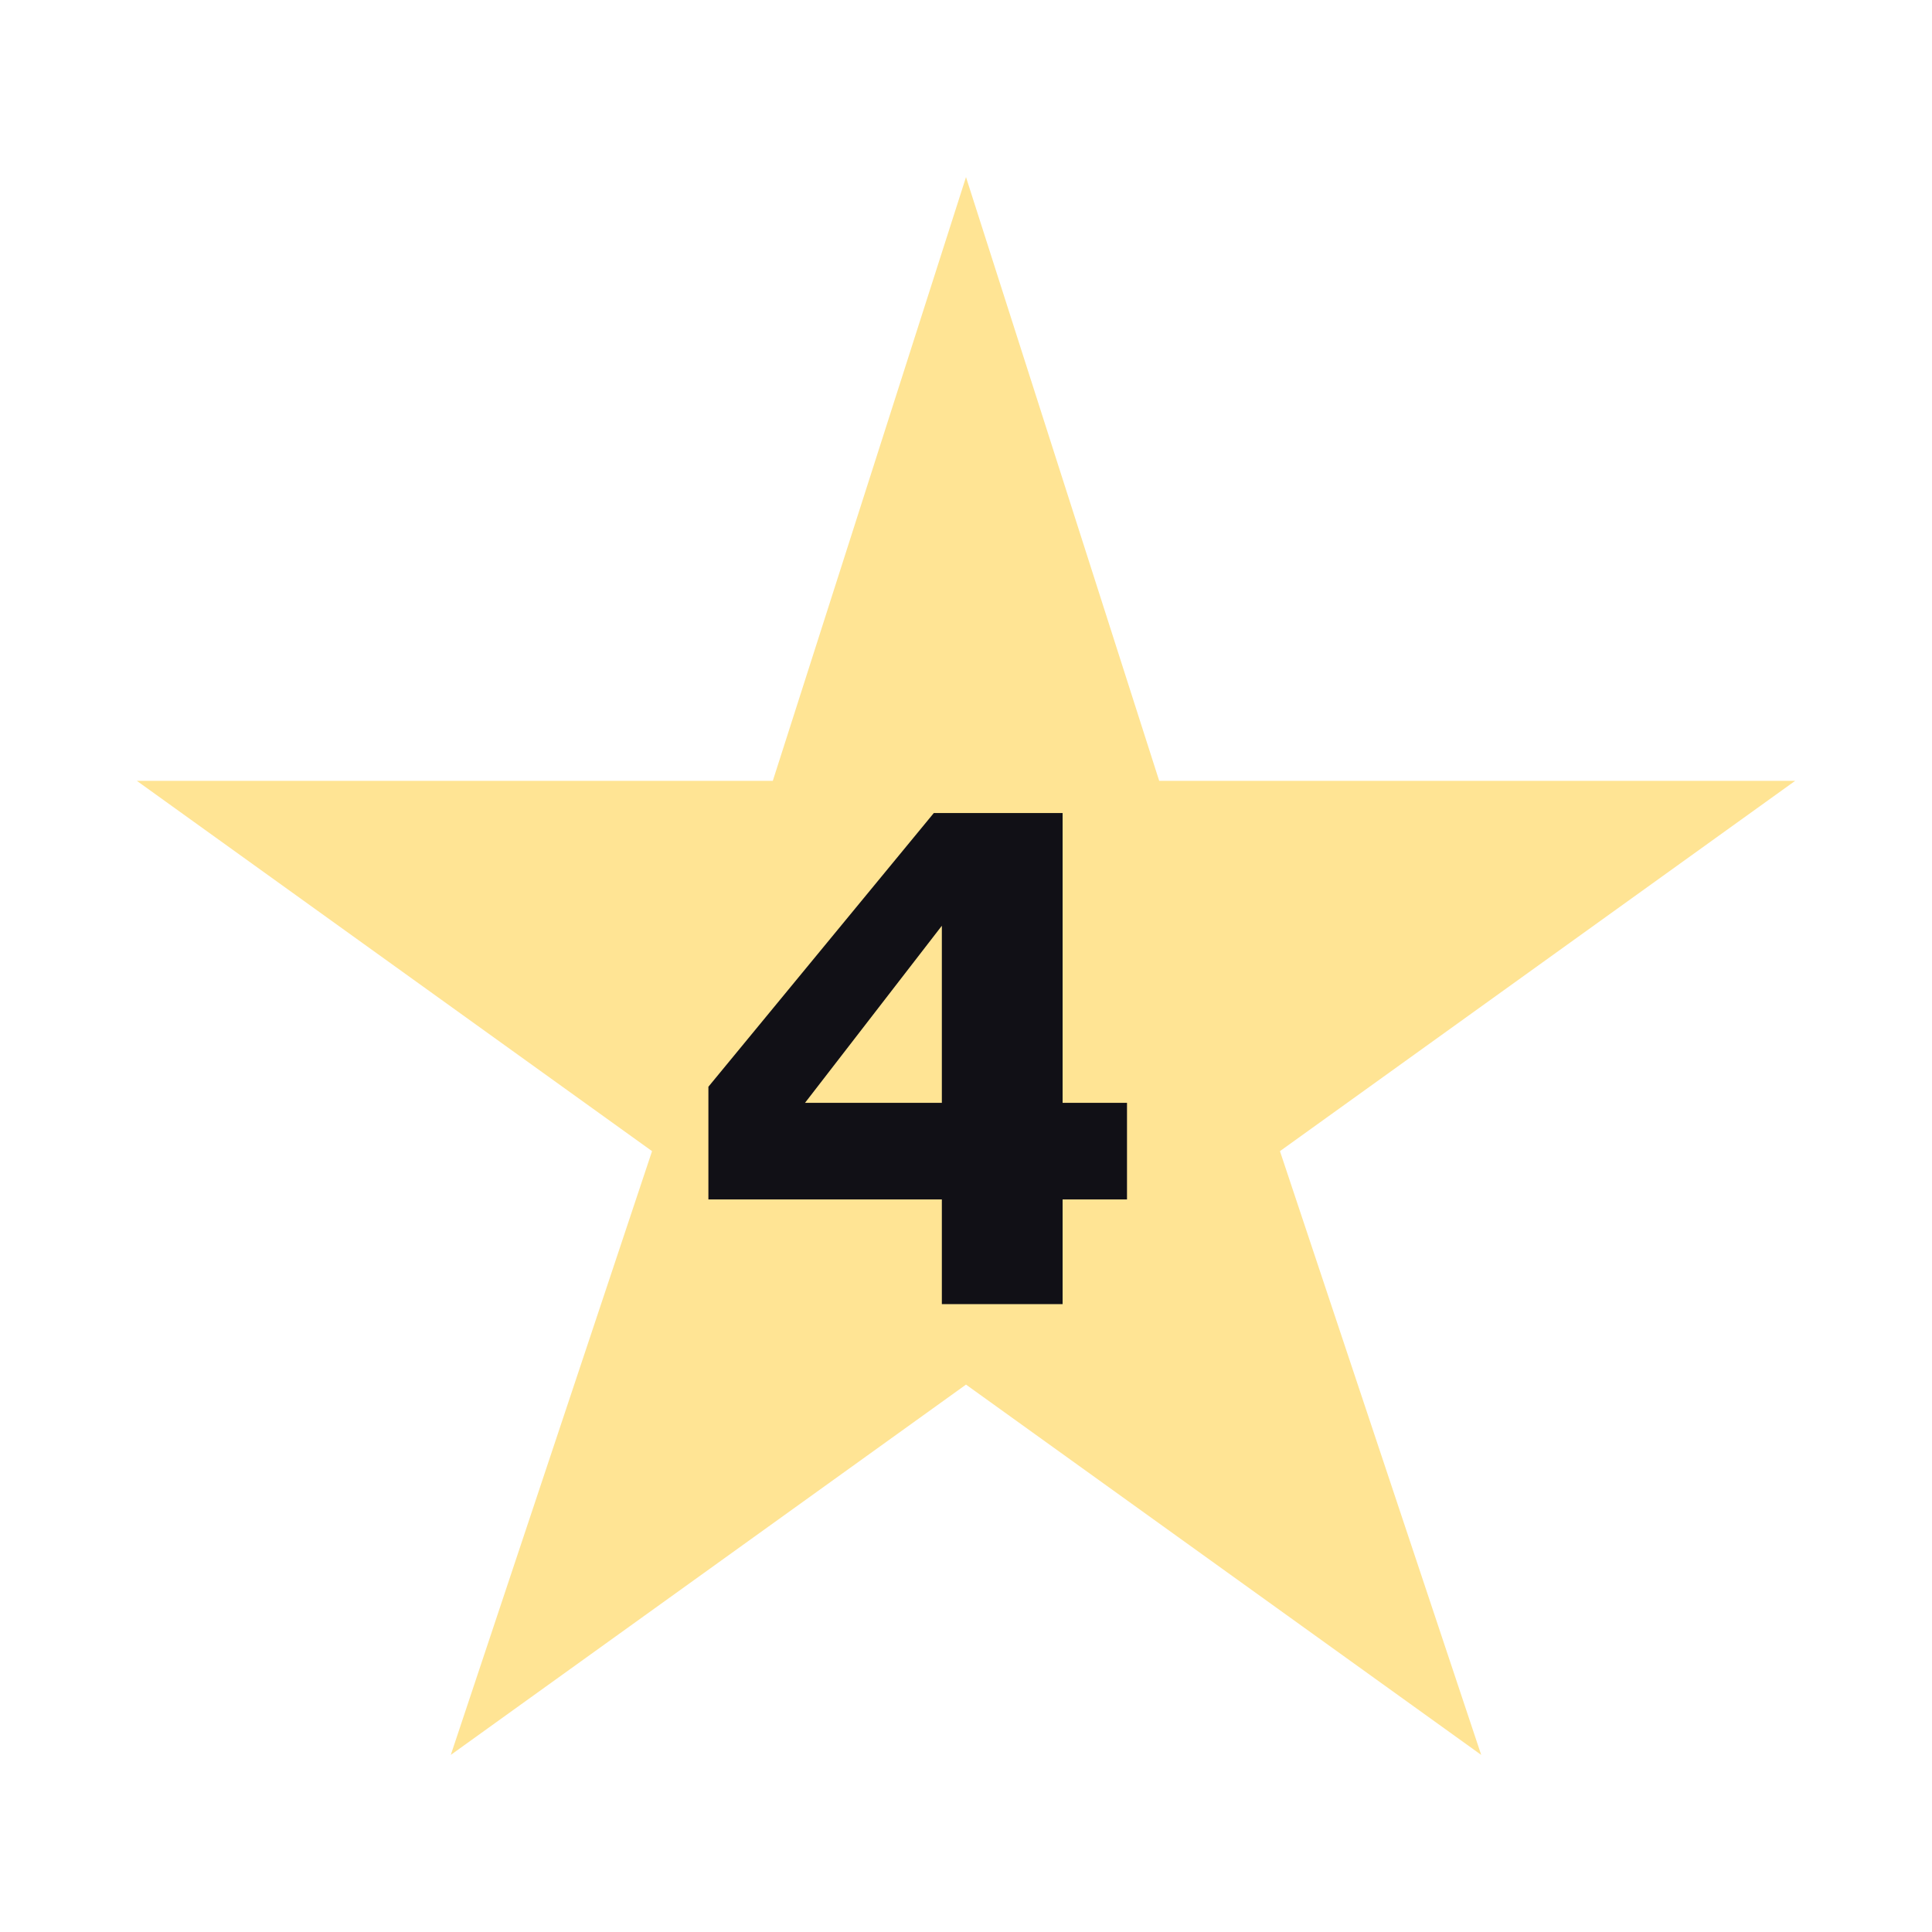 <?xml version="1.0" encoding="utf-8"?>
<!-- Generator: Adobe Illustrator 27.9.0, SVG Export Plug-In . SVG Version: 6.00 Build 0)  -->
<svg version="1.1" xmlns="http://www.w3.org/2000/svg" xmlns:xlink="http://www.w3.org/1999/xlink" x="0px" y="0px"
	 viewBox="0 0 24 24" style="enable-background:new 0 0 24 24;" xml:space="preserve">
<style type="text/css">
	.st0{fill:#FFE494;}
	.st1{fill:#111016;}
</style>
<g id="Calque_2">
</g>
<g id="Calque_1">
	<polygon class="st0" points="12,2.2 14.4,9.7 22.3,9.7 15.9,14.3 18.4,21.8 12,17.2 5.6,21.8 8.1,14.3 1.7,9.7 9.6,9.7 	"/>
	<g>
		<path class="st1" d="M13.2,13.7H14v1.2h-0.8v1.3h-1.5v-1.3H8.8v-1.4l2.8-3.4h1.6V13.7z M11.7,13.7v-2.2L10,13.7H11.7z"/>
	</g>
</g>
</svg>
